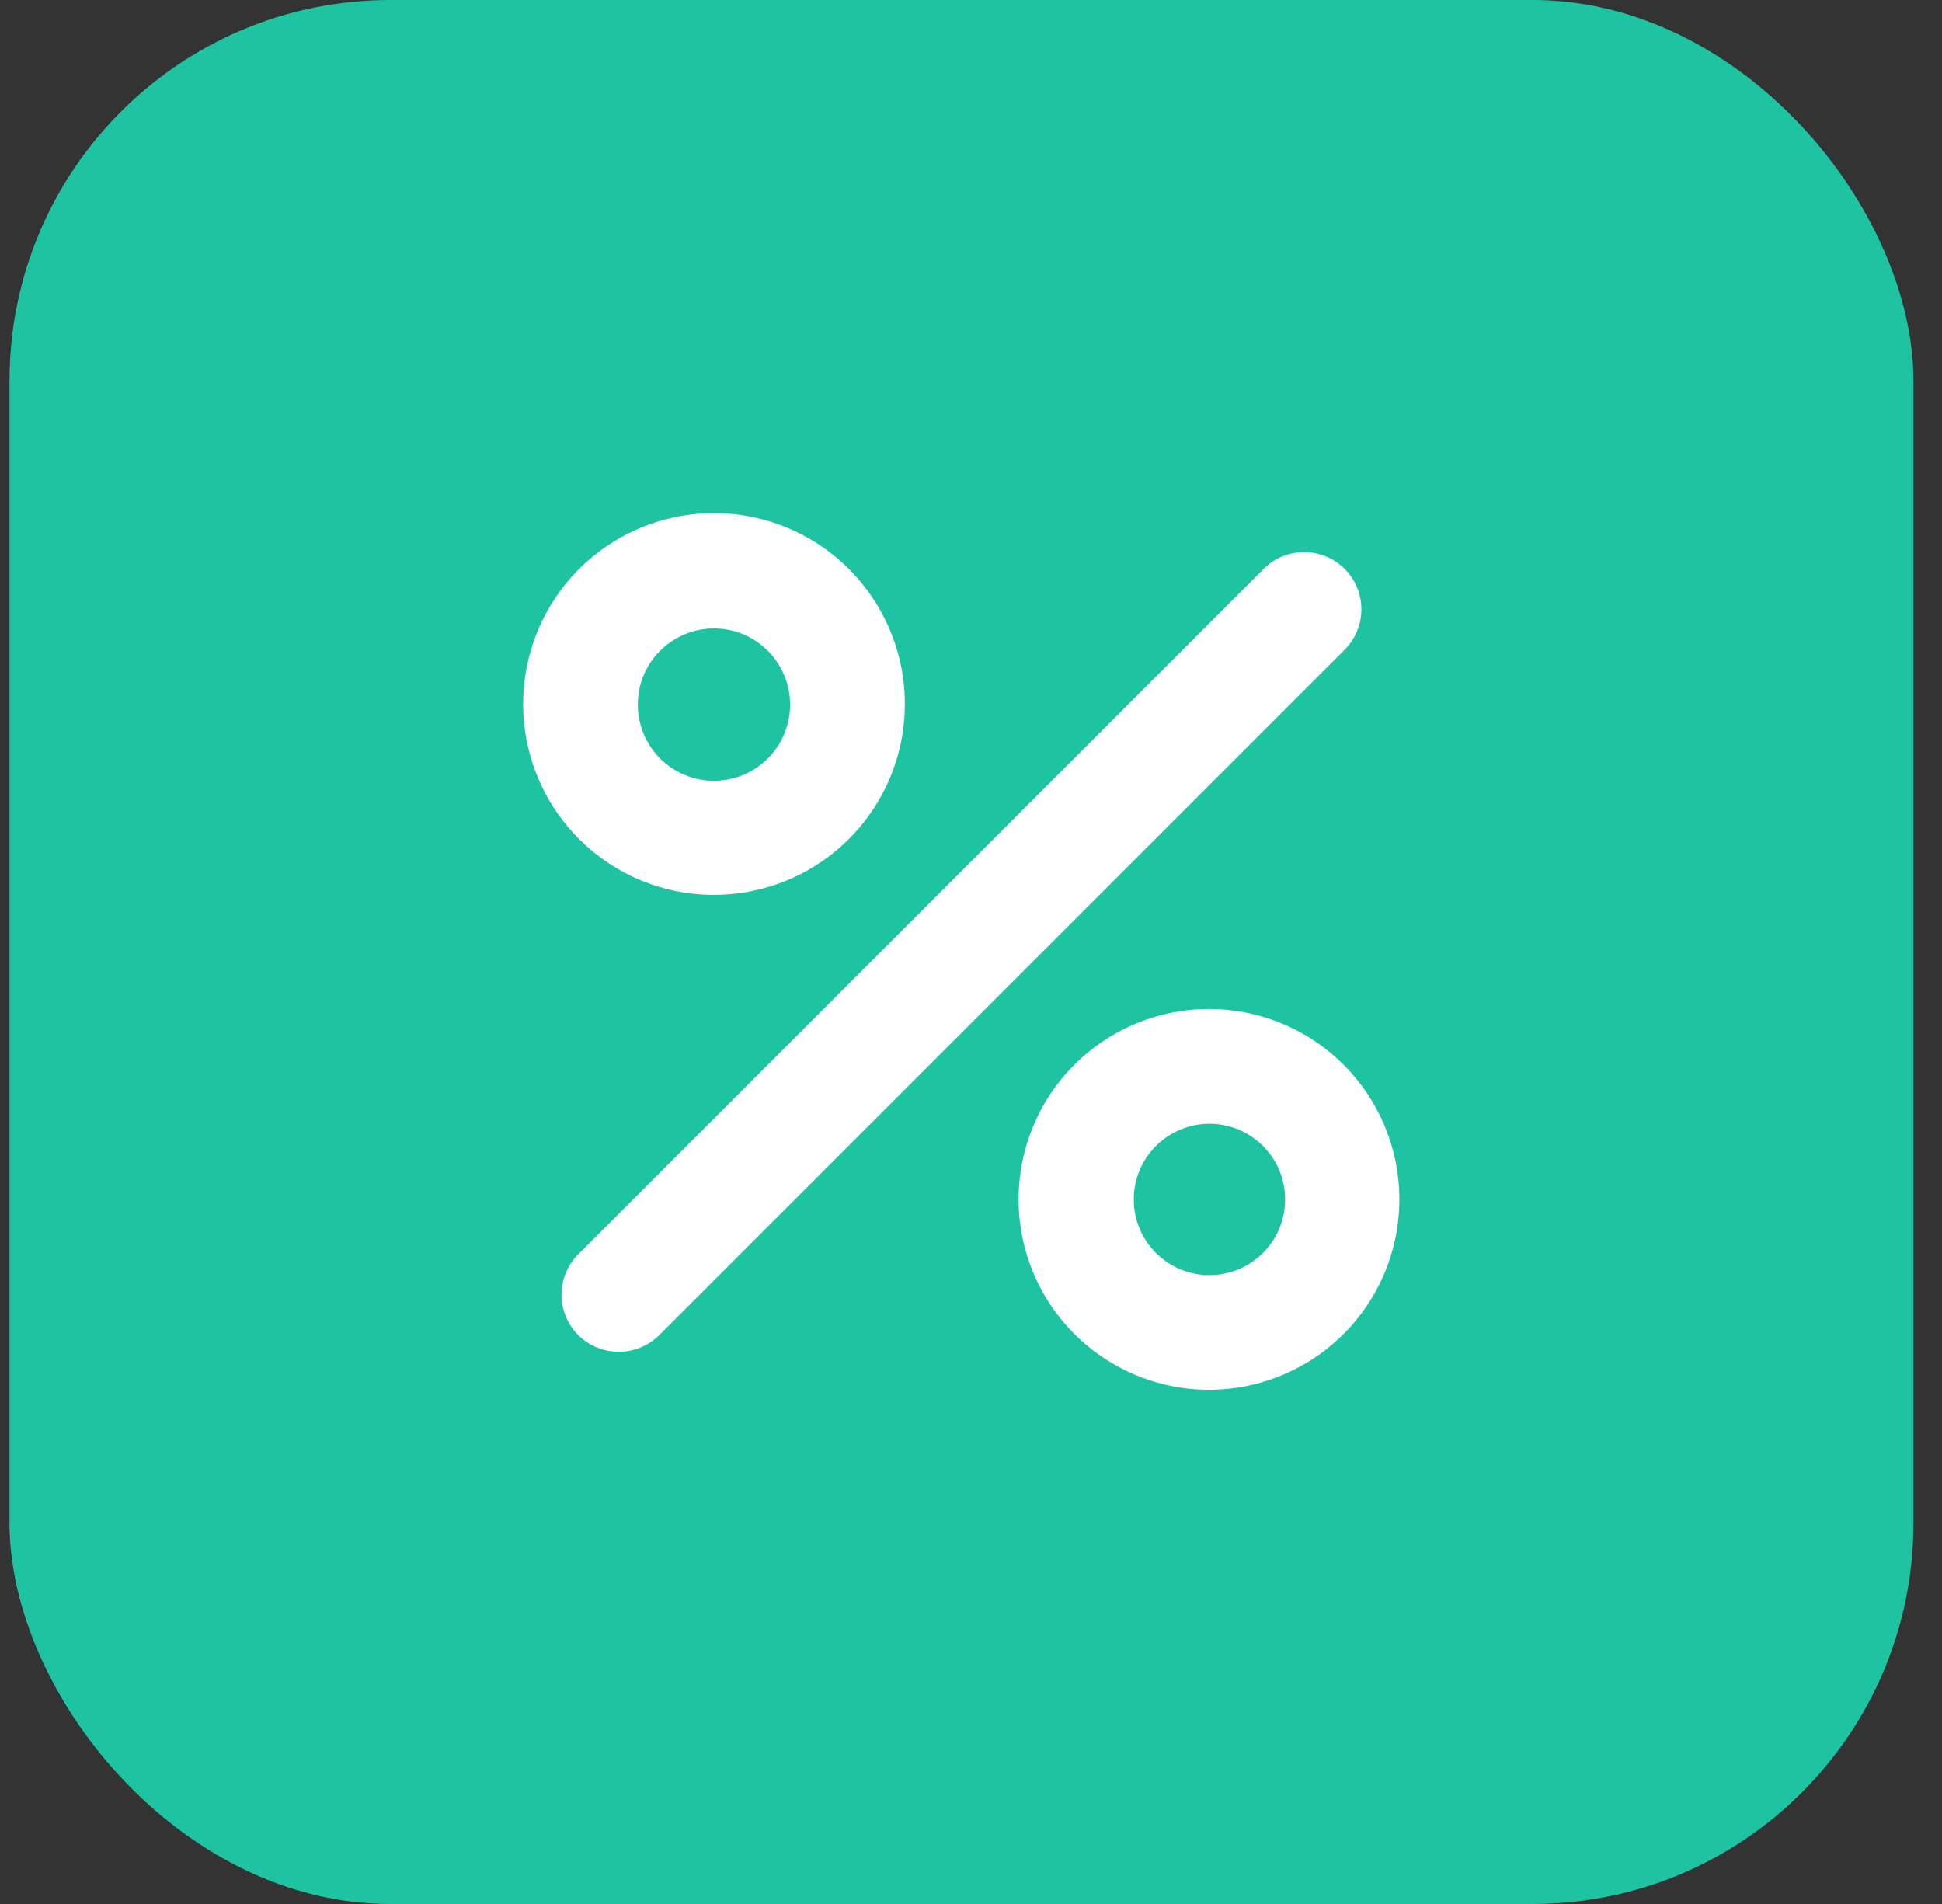 <svg width="51" height="50" viewBox="0 0 51 50" fill="none" xmlns="http://www.w3.org/2000/svg">
<rect x="0" y="0" width="51" height="50" fill="#333333" stroke="none"/>
<rect x="0.25" width="50" height="50" rx="10" fill="#1EC3A1"/>
<path d="M35.312 17.063L17.312 35.063C17.029 35.342 16.647 35.499 16.25 35.499C15.852 35.499 15.47 35.342 15.187 35.063C15.047 34.923 14.936 34.758 14.861 34.575C14.785 34.393 14.746 34.197 14.746 34C14.746 33.803 14.785 33.607 14.861 33.425C14.936 33.242 15.047 33.077 15.187 32.938L33.187 14.938C33.469 14.656 33.851 14.498 34.249 14.498C34.648 14.498 35.03 14.656 35.312 14.938C35.594 15.219 35.752 15.602 35.752 16C35.752 16.399 35.594 16.781 35.312 17.063ZM15.212 22.038C14.39 21.219 13.878 20.14 13.763 18.986C13.648 17.831 13.937 16.673 14.58 15.707C15.223 14.742 16.182 14.03 17.291 13.692C18.401 13.354 19.594 13.412 20.666 13.855C21.738 14.299 22.623 15.1 23.17 16.123C23.718 17.146 23.893 18.327 23.667 19.464C23.441 20.602 22.827 21.626 21.931 22.362C21.034 23.098 19.91 23.5 18.75 23.5C18.093 23.501 17.442 23.372 16.835 23.121C16.228 22.87 15.677 22.502 15.212 22.038ZM16.75 18.5C16.749 18.963 16.909 19.412 17.201 19.77C17.494 20.128 17.902 20.373 18.356 20.465C18.81 20.555 19.281 20.486 19.69 20.269C20.098 20.051 20.419 19.699 20.596 19.272C20.774 18.844 20.798 18.369 20.664 17.926C20.53 17.483 20.247 17.1 19.863 16.842C19.479 16.584 19.017 16.468 18.556 16.513C18.096 16.558 17.665 16.761 17.337 17.088C17.151 17.273 17.003 17.493 16.902 17.735C16.801 17.977 16.749 18.238 16.75 18.5ZM36.749 31.5C36.749 32.657 36.347 33.778 35.612 34.671C34.878 35.565 33.856 36.176 32.721 36.401C31.587 36.626 30.409 36.45 29.39 35.904C28.37 35.358 27.571 34.475 27.129 33.407C26.687 32.337 26.629 31.148 26.966 30.042C27.302 28.935 28.012 27.979 28.974 27.337C29.936 26.695 31.091 26.407 32.242 26.52C33.394 26.635 34.47 27.144 35.287 27.963C35.751 28.427 36.119 28.979 36.37 29.586C36.621 30.193 36.75 30.843 36.749 31.5ZM33.749 31.5C33.75 31.238 33.698 30.977 33.597 30.735C33.496 30.493 33.348 30.273 33.162 30.088C32.836 29.764 32.408 29.563 31.951 29.52C31.493 29.476 31.035 29.593 30.654 29.849C30.272 30.105 29.991 30.485 29.859 30.925C29.727 31.365 29.75 31.837 29.927 32.262C30.103 32.686 30.421 33.036 30.827 33.252C31.232 33.468 31.7 33.537 32.15 33.447C32.601 33.358 33.007 33.115 33.298 32.76C33.59 32.405 33.749 31.959 33.749 31.5Z" fill="white"/>
</svg>
